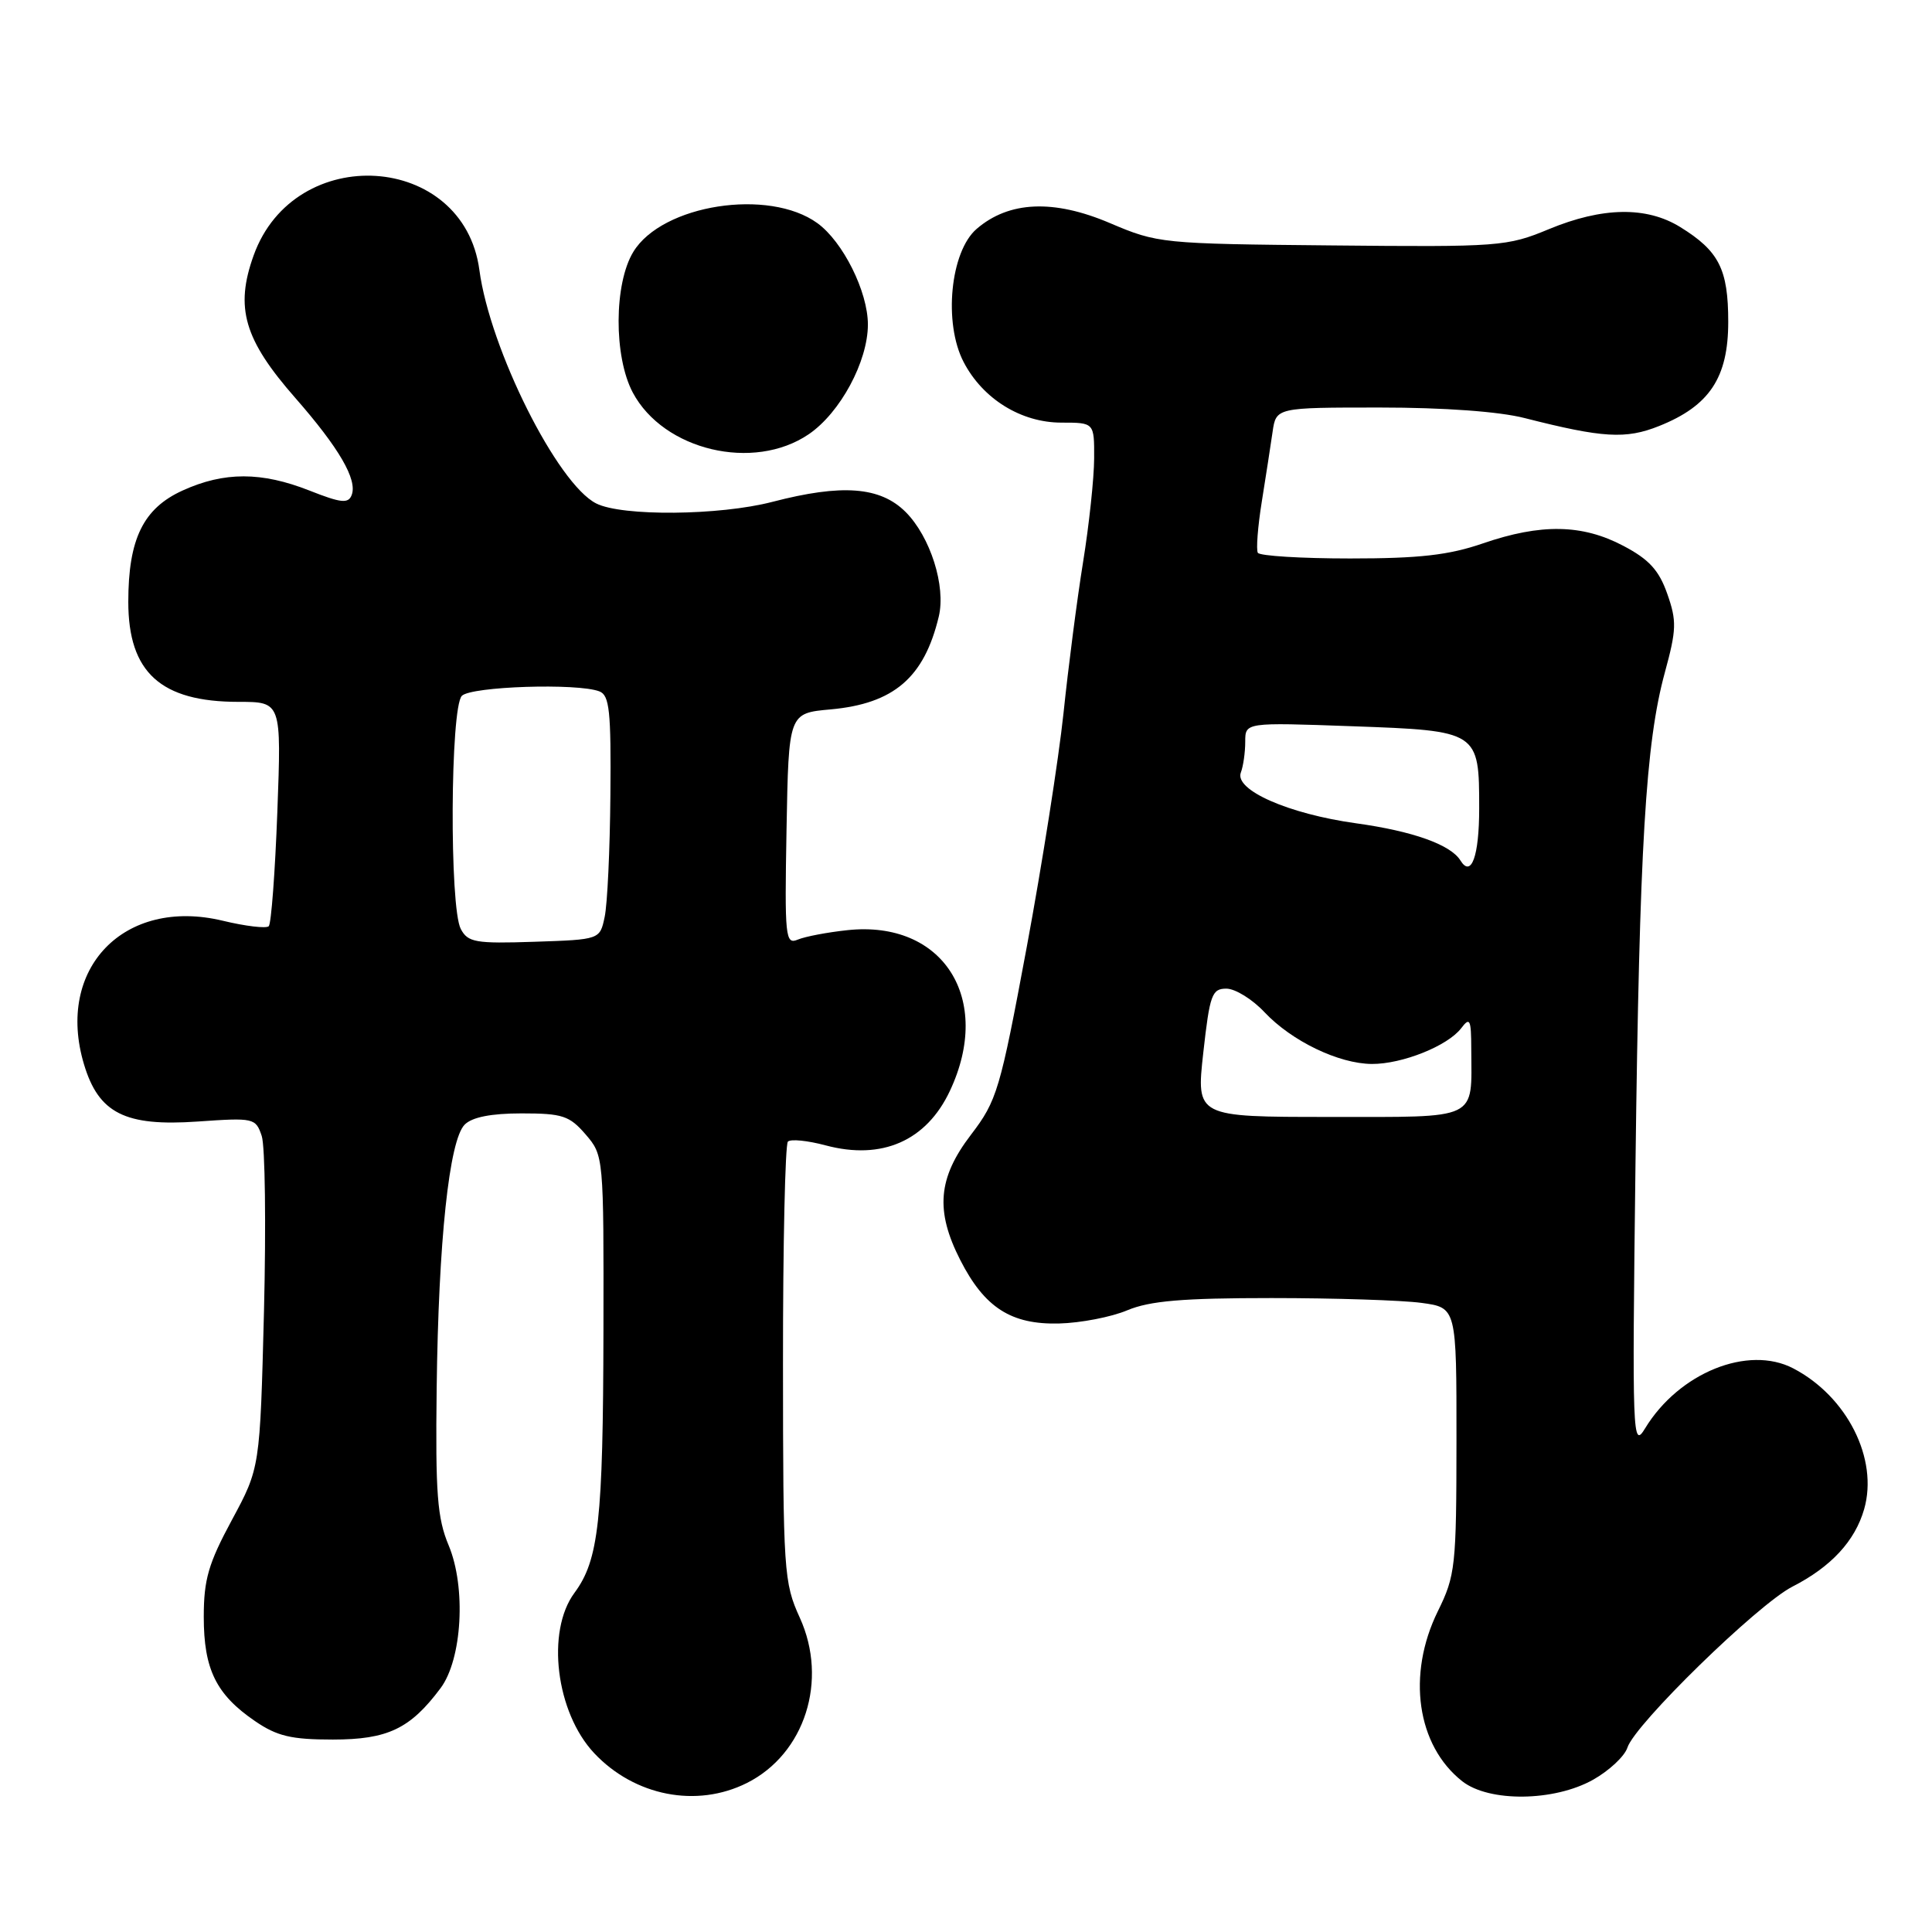 <?xml version="1.0" encoding="UTF-8" standalone="no"?>
<!DOCTYPE svg PUBLIC "-//W3C//DTD SVG 1.1//EN" "http://www.w3.org/Graphics/SVG/1.1/DTD/svg11.dtd" >
<svg xmlns="http://www.w3.org/2000/svg" xmlns:xlink="http://www.w3.org/1999/xlink" version="1.1" viewBox="0 0 256 256">
 <g >
 <path fill="currentColor"
d=" M 98.98 236.25 C 106.65 232.39 109.76 222.67 105.98 214.36 C 103.86 209.71 103.76 208.28 103.75 180.71 C 103.74 164.88 104.04 151.63 104.40 151.27 C 104.77 150.90 107.02 151.13 109.41 151.77 C 116.86 153.76 122.76 151.17 125.87 144.54 C 131.61 132.34 124.96 121.90 112.30 123.25 C 109.66 123.53 106.70 124.09 105.72 124.50 C 104.06 125.19 103.96 124.26 104.22 109.87 C 104.50 94.50 104.50 94.50 110.05 94.00 C 118.43 93.24 122.45 89.80 124.39 81.71 C 125.36 77.68 123.28 71.13 120.00 67.84 C 116.63 64.48 111.57 64.10 102.34 66.50 C 95.34 68.32 82.42 68.44 79.00 66.71 C 73.85 64.11 64.92 46.27 63.52 35.77 C 61.43 20.20 39.03 18.76 33.61 33.84 C 31.11 40.78 32.34 44.99 39.13 52.73 C 44.92 59.34 47.38 63.56 46.60 65.59 C 46.16 66.76 45.20 66.66 41.00 65.00 C 34.65 62.50 29.71 62.49 24.21 64.99 C 18.98 67.36 17.00 71.42 17.00 79.75 C 17.00 89.10 21.30 93.00 31.60 93.00 C 37.29 93.00 37.29 93.00 36.75 107.56 C 36.45 115.58 35.94 122.40 35.61 122.73 C 35.28 123.05 32.53 122.73 29.51 122.00 C 16.46 118.87 7.32 128.33 11.13 141.03 C 13.07 147.51 16.57 149.28 26.18 148.61 C 33.65 148.09 33.88 148.14 34.68 150.52 C 35.13 151.87 35.26 162.31 34.98 173.73 C 34.45 194.50 34.45 194.50 30.73 201.40 C 27.62 207.16 27.00 209.29 27.00 214.25 C 27.00 221.19 28.64 224.53 33.77 228.04 C 36.70 230.05 38.57 230.50 44.10 230.50 C 51.37 230.50 54.36 229.07 58.37 223.70 C 61.24 219.87 61.78 210.34 59.45 204.77 C 57.94 201.17 57.69 197.90 57.86 184.00 C 58.10 164.44 59.52 151.09 61.57 149.02 C 62.55 148.03 65.07 147.53 69.12 147.53 C 74.54 147.53 75.46 147.84 77.60 150.32 C 79.99 153.10 80.00 153.24 79.96 176.31 C 79.91 201.52 79.34 206.70 76.12 211.06 C 72.34 216.17 73.66 226.90 78.73 232.30 C 84.08 237.99 92.31 239.60 98.98 236.25 Z  M 211.10 235.82 C 213.23 234.62 215.27 232.71 215.64 231.57 C 216.62 228.48 232.90 212.60 237.50 210.24 C 242.63 207.62 245.80 204.19 247.01 199.97 C 248.92 193.31 244.75 185.04 237.62 181.32 C 231.63 178.19 222.46 181.90 217.98 189.27 C 216.32 192.01 216.26 190.54 216.71 154.31 C 217.24 112.04 218.05 98.46 220.60 89.11 C 222.15 83.43 222.19 82.28 220.92 78.68 C 219.82 75.55 218.50 74.11 215.09 72.32 C 209.65 69.45 204.18 69.36 196.50 72.00 C 191.97 73.56 188.08 74.00 178.90 74.00 C 172.42 74.00 166.92 73.66 166.67 73.25 C 166.43 72.84 166.66 69.80 167.19 66.50 C 167.72 63.20 168.36 59.04 168.62 57.25 C 169.09 54.00 169.09 54.00 182.84 54.00 C 191.32 54.00 198.67 54.53 202.04 55.40 C 212.37 58.03 215.42 58.22 219.84 56.45 C 226.52 53.78 229.00 50.04 229.00 42.65 C 229.00 35.67 227.78 33.26 222.63 30.08 C 218.17 27.33 212.33 27.42 205.22 30.37 C 199.70 32.66 198.69 32.74 176.50 32.52 C 153.90 32.31 153.39 32.25 147.07 29.56 C 139.61 26.38 133.69 26.64 129.41 30.33 C 125.92 33.33 124.99 42.81 127.69 47.98 C 130.23 52.86 135.30 56.00 140.65 56.00 C 145.00 56.00 145.00 56.00 144.98 60.75 C 144.97 63.36 144.31 69.55 143.51 74.50 C 142.71 79.45 141.55 88.45 140.92 94.50 C 140.28 100.55 138.09 114.52 136.04 125.54 C 132.51 144.49 132.11 145.84 128.65 150.37 C 124.27 156.10 123.91 160.44 127.25 166.98 C 130.46 173.27 133.98 175.53 140.33 175.37 C 143.17 175.30 147.24 174.52 149.37 173.62 C 152.37 172.37 156.68 172.00 168.48 172.00 C 176.86 172.00 185.81 172.29 188.36 172.64 C 193.00 173.27 193.00 173.27 192.99 190.89 C 192.98 207.57 192.85 208.77 190.52 213.50 C 186.39 221.91 187.73 231.29 193.76 236.03 C 197.32 238.82 205.94 238.72 211.10 235.82 Z  M 107.16 57.54 C 111.33 54.70 115.00 47.90 115.00 43.00 C 115.00 38.65 111.70 32.03 108.31 29.57 C 101.87 24.90 87.74 27.10 83.92 33.37 C 81.35 37.58 81.31 47.24 83.85 52.02 C 87.93 59.68 99.85 62.51 107.16 57.54 Z  M 61.06 123.10 C 59.54 120.27 59.66 93.74 61.20 92.20 C 62.45 90.95 76.51 90.49 79.42 91.61 C 80.76 92.12 80.98 94.22 80.88 105.36 C 80.82 112.59 80.48 119.85 80.12 121.50 C 79.49 124.50 79.49 124.50 70.80 124.79 C 63.01 125.05 62.00 124.87 61.06 123.10 Z  M 159.44 139.50 C 160.30 131.80 160.58 131.00 162.50 131.00 C 163.67 131.00 165.95 132.41 167.56 134.13 C 171.16 137.95 177.38 140.95 181.78 140.98 C 185.80 141.00 191.83 138.59 193.62 136.24 C 194.77 134.72 194.94 135.06 194.95 139.00 C 194.99 148.55 196.15 148.00 176.13 148.00 C 158.50 148.00 158.50 148.00 159.44 139.50 Z  M 193.51 114.01 C 192.21 111.92 187.20 110.13 179.68 109.09 C 170.70 107.84 163.53 104.67 164.42 102.36 C 164.74 101.52 165.00 99.69 165.00 98.28 C 165.00 95.72 165.00 95.72 179.17 96.23 C 195.94 96.83 196.00 96.87 196.00 107.13 C 196.00 113.46 194.95 116.35 193.51 114.01 Z "/>
</g>
</svg>
